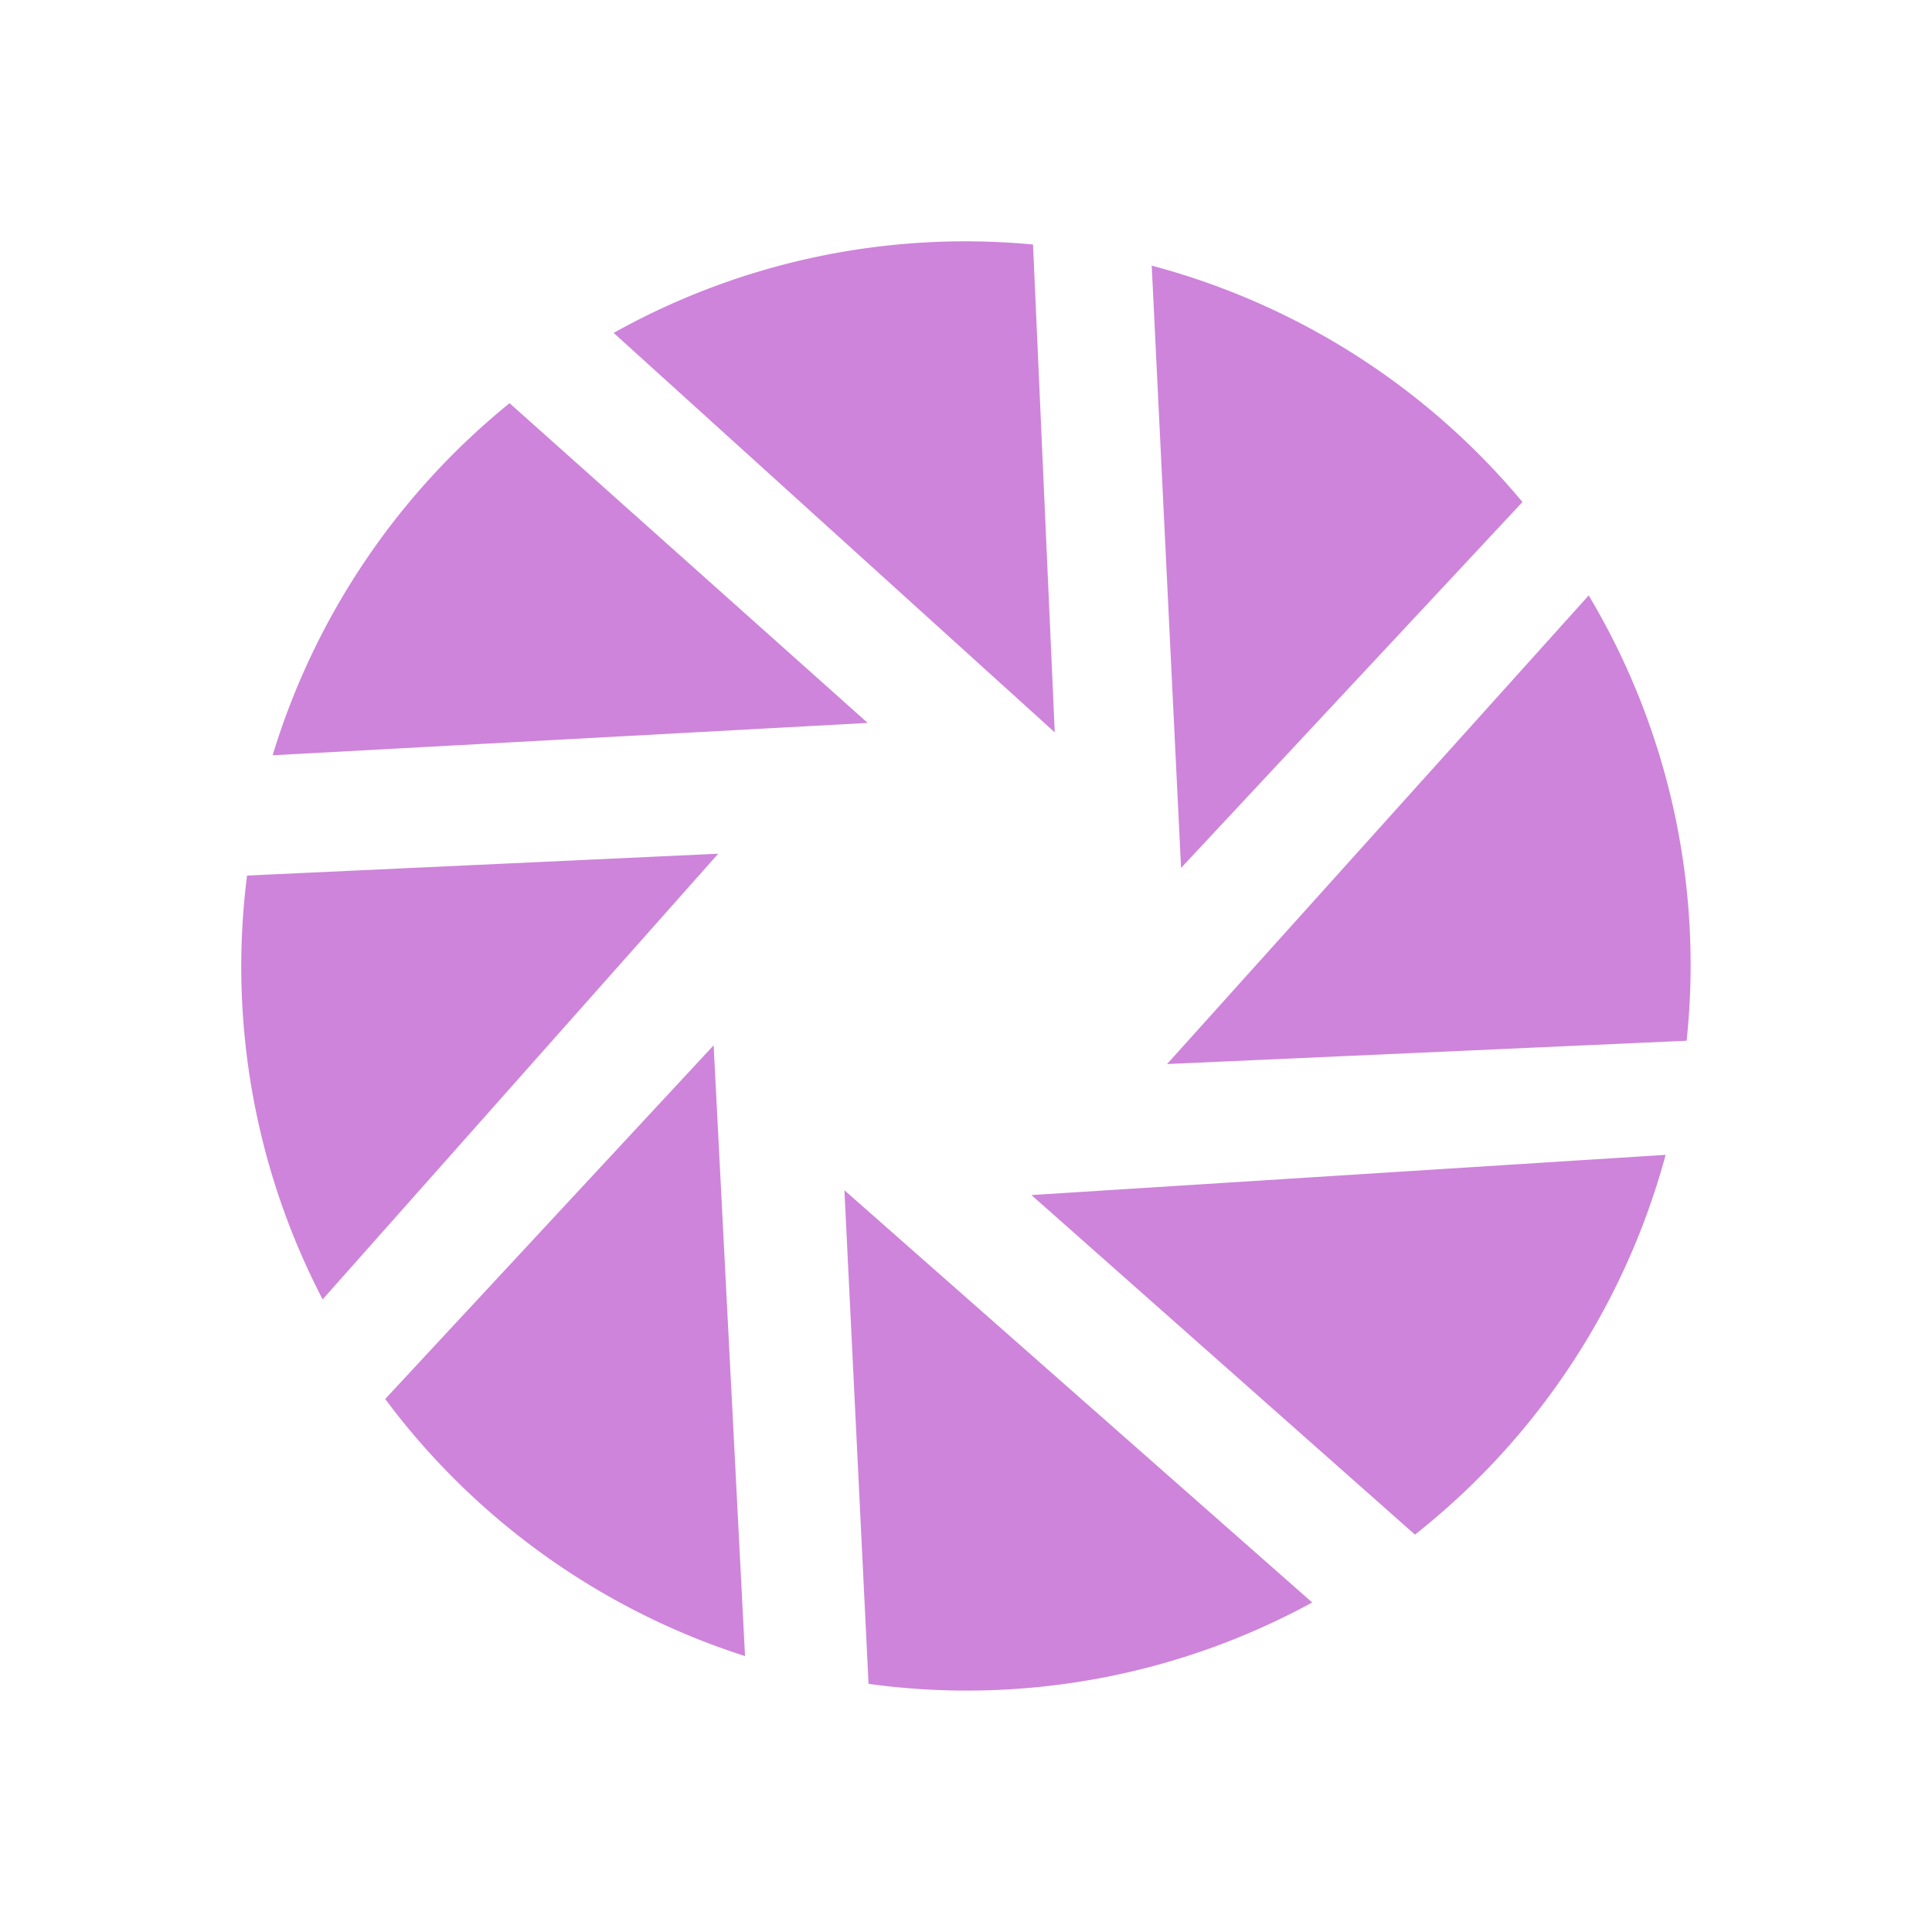 <svg xmlns="http://www.w3.org/2000/svg" width="16" height="16" fill="none"><path fill="#CE84DA" fill-rule="evenodd" d="M12.608 4.157A6 6 0 0 0 9.538 2.2l.243 4.988 2.827-3.03Zm-7.526-1.4a5.97 5.97 0 0 1 3.473-.732l.18 4.04zM2.258 6.254A6 6 0 0 1 4.22 3.339l2.966 2.648-4.93.268Zm.414 4.507a5.97 5.97 0 0 1-.626-3.51l3.902-.181zm3.498 2.954a6 6 0 0 1-2.98-2.129l2.72-2.929zm4.697-.444a5.97 5.97 0 0 1-3.674.674l-.2-4.088zm2.927-3.707a6 6 0 0 1-2.076 3.145L8.542 9.897zm-.637-4.633a5.97 5.97 0 0 1 .811 3.688l-4.303.193z" clip-rule="evenodd"/></svg>